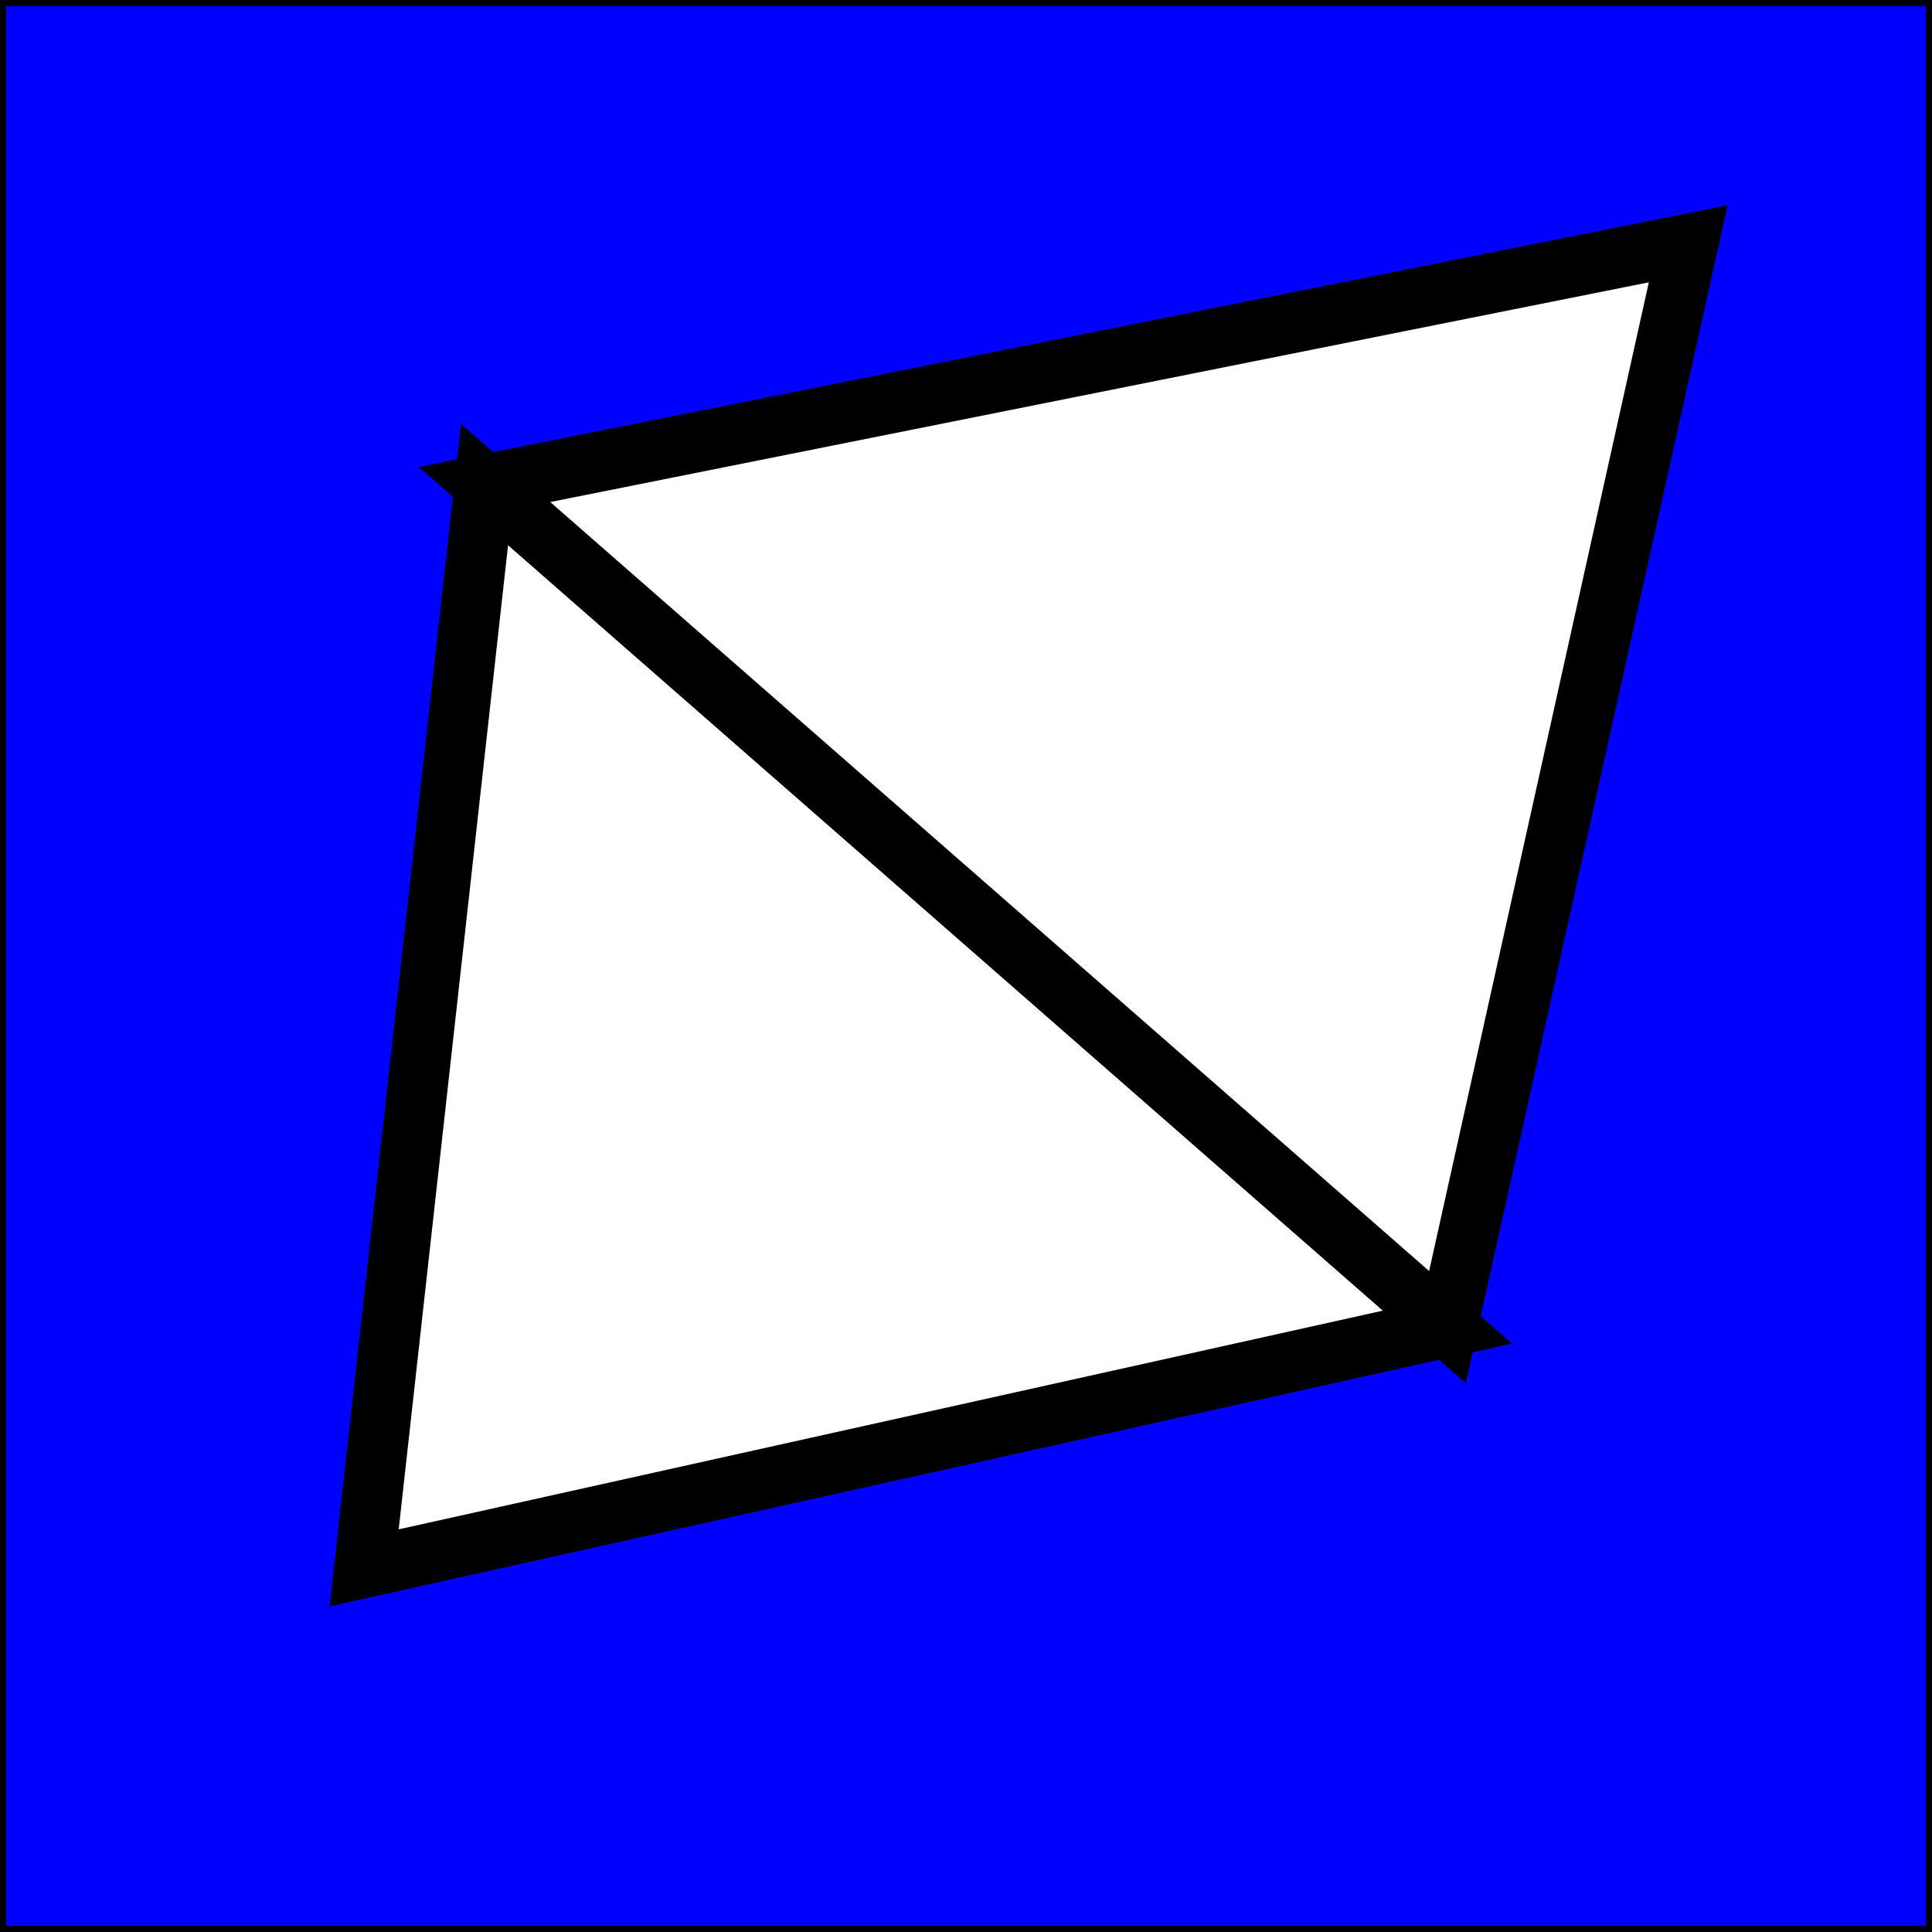 <?xml version="1.0" encoding="UTF-8" standalone="no"?>
<!-- Created with Inkscape (http://www.inkscape.org/) -->

<svg
   xmlns:dc="http://purl.org/dc/elements/1.1/"
   xmlns:cc="http://creativecommons.org/ns#"
   xmlns:rdf="http://www.w3.org/1999/02/22-rdf-syntax-ns#"
   xmlns:svg="http://www.w3.org/2000/svg"
   xmlns="http://www.w3.org/2000/svg"
   xmlns:sodipodi="http://sodipodi.sourceforge.net/DTD/sodipodi-0.dtd"
   xmlns:inkscape="http://www.inkscape.org/namespaces/inkscape"
   width="321.009"
   height="321.009"
   id="svg2"
   version="1.1"
   inkscape:version="0.48.1 r9760"
   sodipodi:docname="tris.svg">
  <rect width="100%" height="100%" fill="#808080" stroke="none"/>
  <defs
     id="defs4" />
  <sodipodi:namedview
     id="base"
     pagecolor="#ffffff"
     bordercolor="#666666"
     borderopacity="1.0"
     inkscape:pageopacity="0.0"
     inkscape:pageshadow="2"
     inkscape:zoom="0.7"
     inkscape:cx="26.933158"
     inkscape:cy="269.07602"
     inkscape:document-units="px"
     inkscape:current-layer="layer1"
     showgrid="true"
     inkscape:snap-grids="true"
     inkscape:window-width="1451"
     inkscape:window-height="868"
     inkscape:window-x="84"
     inkscape:window-y="77"
     inkscape:window-maximized="0"
     fit-margin-top="0"
     fit-margin-left="0"
     fit-margin-right="0"
     fit-margin-bottom="0">
    <inkscape:grid
       type="xygrid"
       id="grid2995"
       empspacing="5"
       visible="true"
       enabled="true"
       snapvisiblegridlinesonly="true" />
    <sodipodi:guide
       position="80.505,0.505"
       orientation="0,744.094"
       id="guide3828" />
    <sodipodi:guide
       position="320.505,-59.495"
       orientation="-1052.362,0"
       id="guide3830" />
    <sodipodi:guide
       position="80.505,320.505"
       orientation="0,-744.094"
       id="guide3832" />
    <sodipodi:guide
       position="0.505,-59.495"
       orientation="1052.362,0"
       id="guide3834" />
  </sodipodi:namedview>
  <g
     inkscape:label="Calque 1"
     inkscape:groupmode="layer"
     id="layer1"
     transform="translate(-59.495,-251.858)">
    <rect
       style="fill:#0000ff;fill-rule:evenodd;stroke:#000000;stroke-width:1.009px;stroke-linecap:butt;stroke-linejoin:miter;stroke-opacity:1"
       id="rect2989"
       width="320"
       height="320"
       x="60"
       y="252.362" />
    <path
       style="fill:#ffffff;fill-opacity:1;stroke:#000000;stroke-width:10;stroke-linecap:butt;stroke-linejoin:miter;stroke-miterlimit:4;stroke-opacity:1;stroke-dasharray:none"
       d="m 140,332.362 -20,180 180,-40 z"
       id="path3773"
       inkscape:connector-curvature="0" />
    <path
       style="fill:#ffffff;fill-opacity:1;stroke:#000000;stroke-width:10;stroke-linecap:butt;stroke-linejoin:miter;stroke-miterlimit:4;stroke-opacity:1;stroke-dasharray:none"
       d="m 140,332.362 200,-40 -40,180 z"
       id="path3807"
       inkscape:connector-curvature="0" />
  </g>
</svg>
